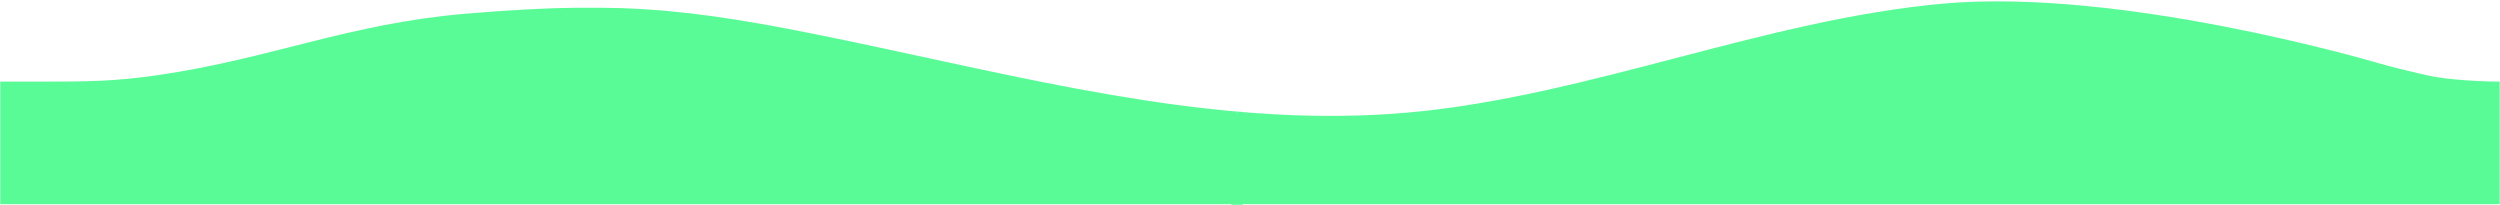 <svg width="1746" height="143" viewBox="0 0 1746 143" fill="none" xmlns="http://www.w3.org/2000/svg">
<rect x="860" y="79" width="8" height="64" fill="#59FB97"/>
<mask id="mask0_797_122" style="mask-type:alpha" maskUnits="userSpaceOnUse" x="864" y="0" width="882" height="143">
<rect x="864" width="882" height="143" fill="#D9D9D9"/>
</mask>
<g mask="url(#mask0_797_122)">
<mask id="mask1_797_122" style="mask-type:alpha" maskUnits="userSpaceOnUse" x="0" y="-8" width="1746" height="151">
<rect y="-8" width="1746" height="151" fill="#D9D9D9"/>
</mask>
<g mask="url(#mask1_797_122)">
<path fill-rule="evenodd" clip-rule="evenodd" d="M-502 51.926L-440.675 59.516C-377.492 67.105 -254.842 82.284 -130.333 67.105C-5.825 51.926 116.825 6.389 241.333 -4.995C365.842 -16.379 488.492 6.389 613 32.953C737.508 59.516 860.158 89.874 984.667 78.489C1109.17 67.105 1231.83 13.979 1356.33 2.595C1480.84 -8.79 1655.5 42.486 1662.5 44.5C1669.5 46.514 1683.78 50.133 1697 53C1708.93 55.587 1732 57 1746 57V143H1666.68C1603.49 143 1480.84 143 1356.33 143C1231.83 143 1109.17 143 984.667 143C860.158 143 737.508 143 613 143C488.492 143 365.842 143 241.333 143C116.825 143 -5.825 143 -130.333 143C-254.842 143 -377.492 143 -440.675 143H-502V51.926Z" fill="#59FB97"/>
</g>
</g>
<mask id="mask2_797_122" style="mask-type:alpha" maskUnits="userSpaceOnUse" x="0" y="5" width="864" height="138">
<rect y="5" width="864" height="138" fill="#D9D9D9"/>
</mask>
<g mask="url(#mask2_797_122)">
<mask id="mask3_797_122" style="mask-type:alpha" maskUnits="userSpaceOnUse" x="0" y="-8" width="1728" height="151">
<rect y="-8" width="1728" height="151" fill="#D9D9D9"/>
</mask>
<g mask="url(#mask3_797_122)">
<path fill-rule="evenodd" clip-rule="evenodd" d="M-502 51.926L-440.675 59.516C-377.492 67.105 -254.508 72.179 -130 57C-130 57 -30 57 30 57C61.291 57 80.207 56.819 110 52.5C189.434 40.986 243.494 16.379 326 9.5C441.109 -0.098 488.492 6.389 613 32.953C737.508 59.516 860.158 89.874 984.667 78.489C1109.17 67.105 1231.83 13.979 1356.33 2.595C1480.84 -8.79 1603.49 21.568 1666.68 36.747L1728 51.926V143H1666.68C1603.49 143 1480.84 143 1356.33 143C1231.83 143 1109.17 143 984.667 143C860.158 143 737.508 143 613 143C488.492 143 365.842 143 241.333 143C116.825 143 -5.825 143 -130.333 143C-254.842 143 -377.492 143 -440.675 143H-502V51.926Z" fill="#59FB97"/>
</g>
</g>
</svg>
